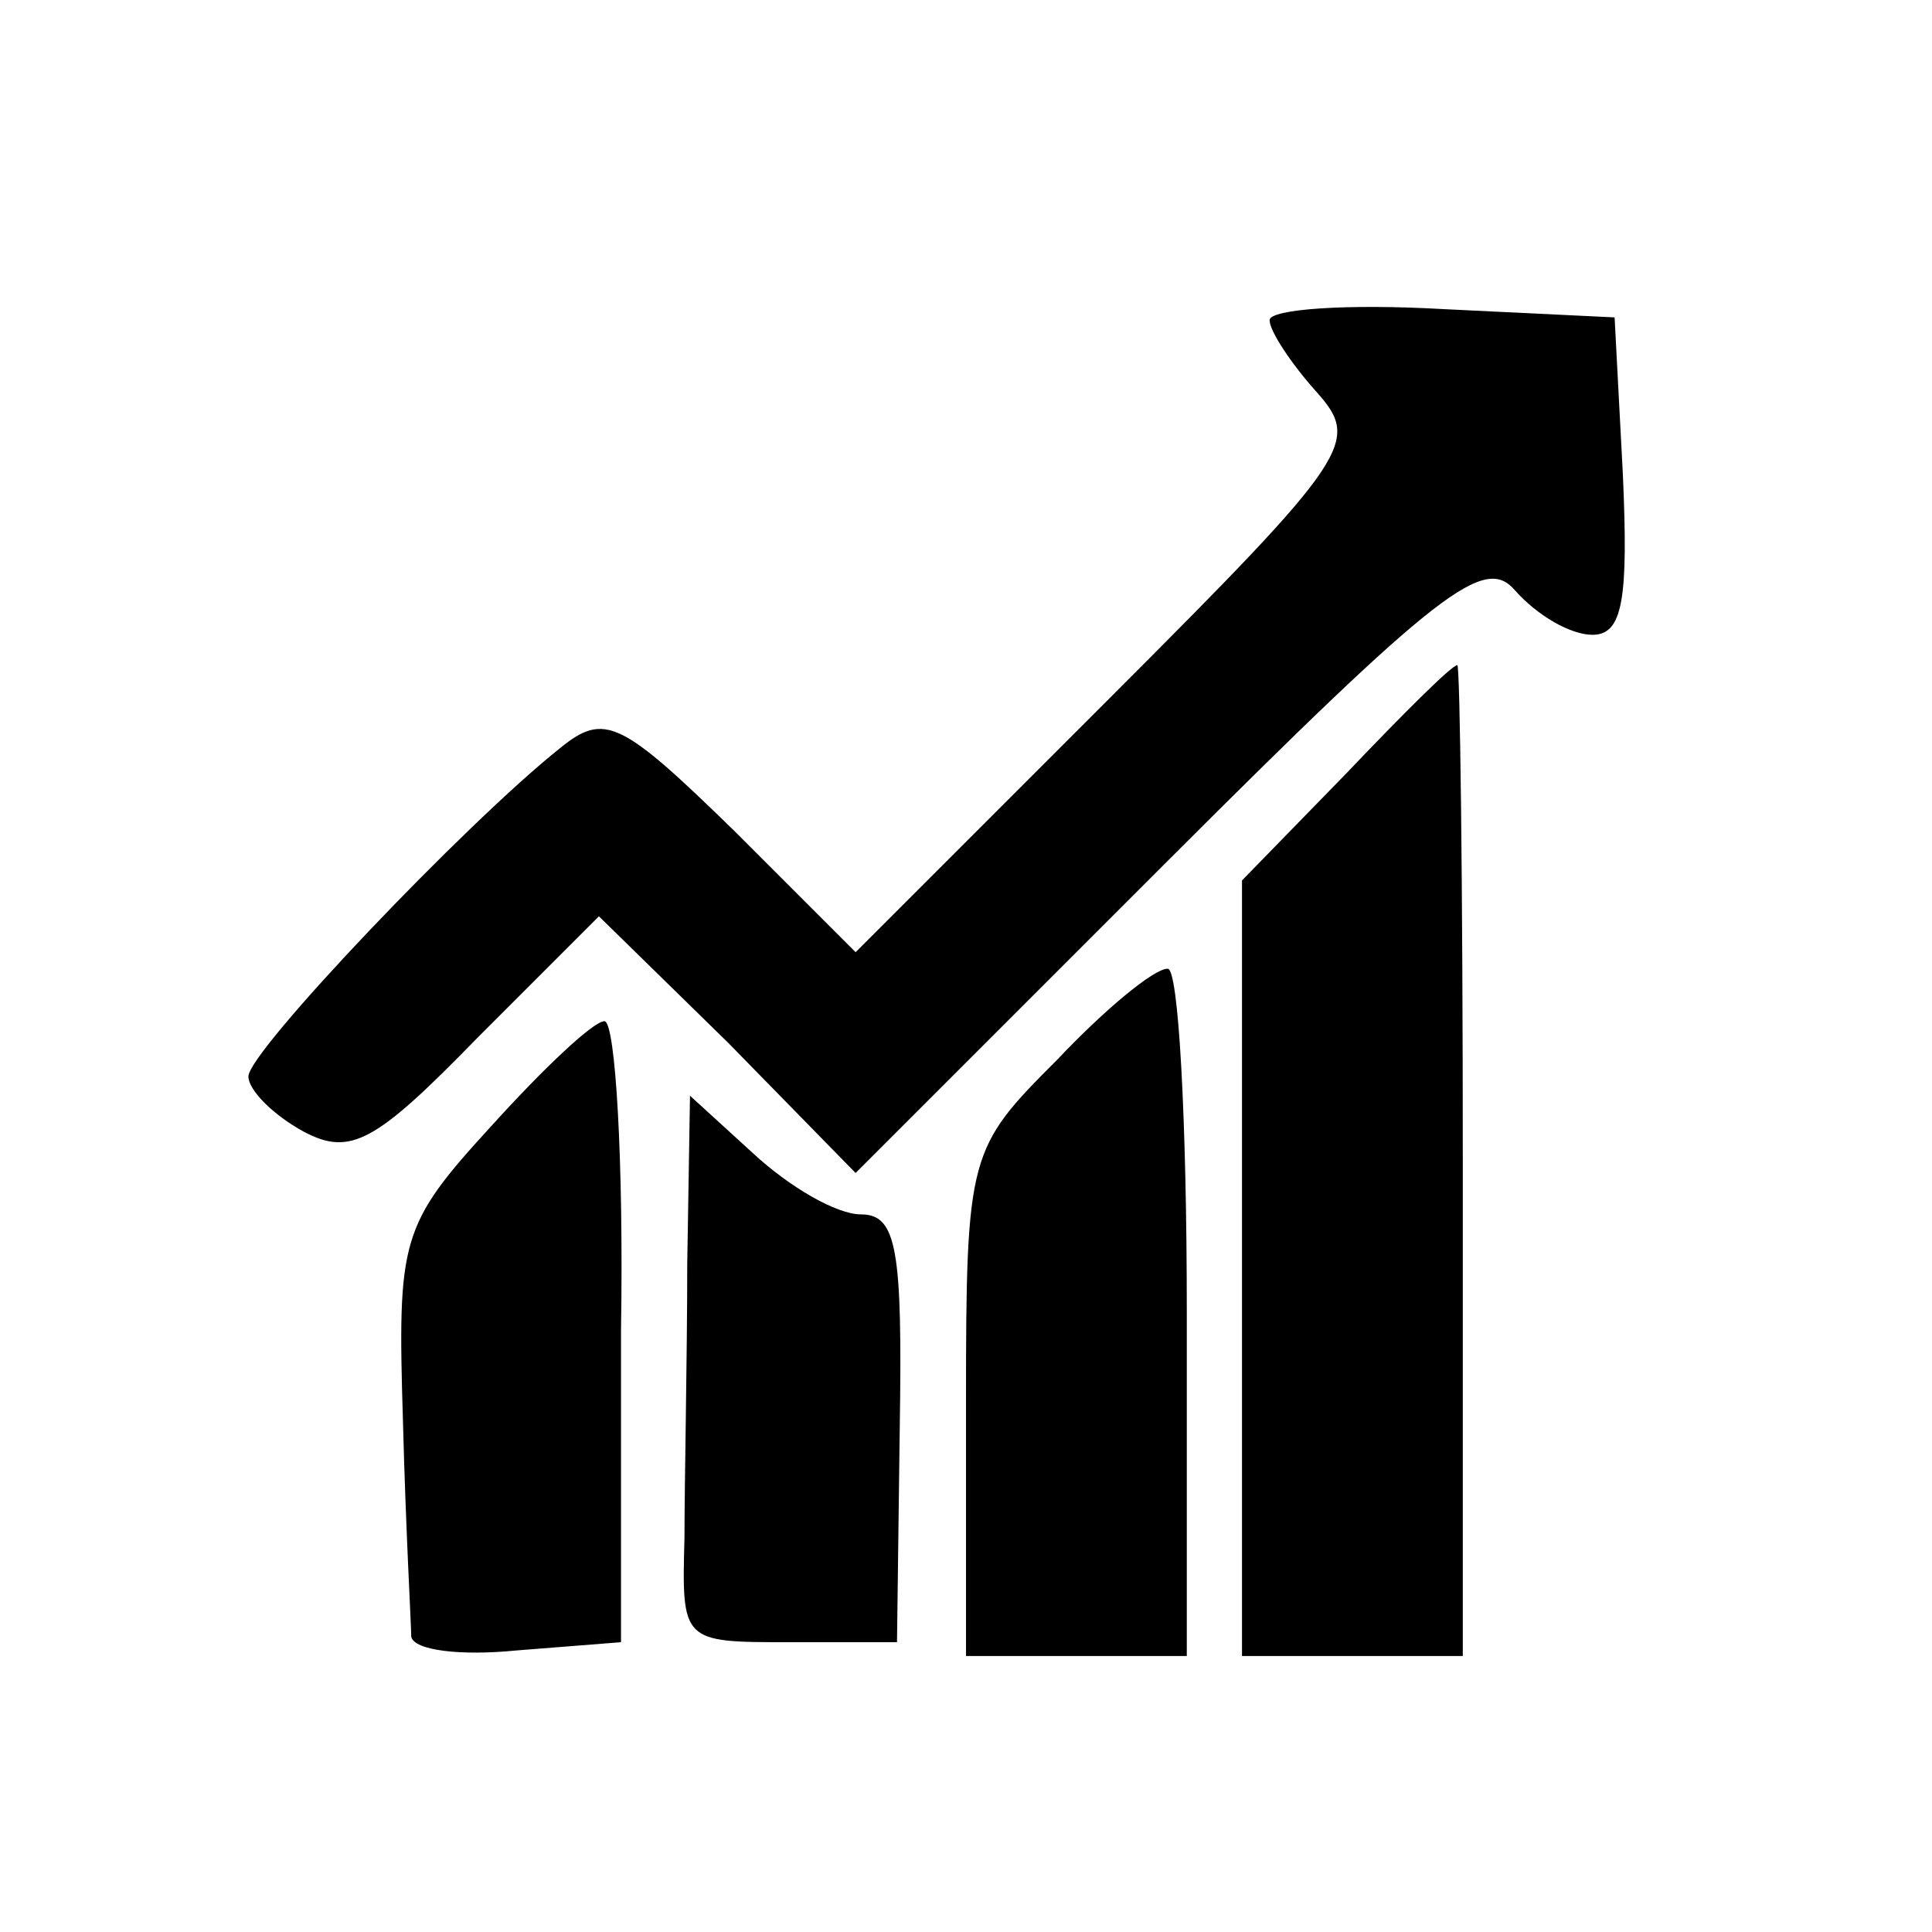 <?xml version="1.0" standalone="no"?>
<!DOCTYPE svg PUBLIC "-//W3C//DTD SVG 20010904//EN"
 "http://www.w3.org/TR/2001/REC-SVG-20010904/DTD/svg10.dtd">
<svg version="1.0" xmlns="http://www.w3.org/2000/svg"
 width="70pt" height="70pt" viewBox="0 0 70 70"
 preserveAspectRatio="xMidYMid meet">
<g transform="translate(0,70) scale(0.1,-0.1)"
fill="#000000" stroke="none">
<path d="M460 584 c0 -4 8 -16 17 -26 16 -18 13 -23 -75 -111 l-92 -92 -44 44
c-41 40 -47 43 -63 30 -34 -27 -113 -110 -113 -119 0 -5 9 -14 20 -20 17 -9
26 -4 63 34 l44 44 47 -46 46 -47 113 113 c99 99 115 111 126 98 8 -9 20 -16
28 -16 11 0 13 13 11 58 l-3 57 -62 3 c-35 2 -63 0 -63 -4z"/>
<path d="M488 420 l-38 -39 0 -140 0 -141 40 0 40 0 0 180 c0 99 -1 180 -2
179 -2 0 -20 -18 -40 -39z"/>
<path d="M383 316 c-32 -32 -33 -34 -33 -124 l0 -92 40 0 40 0 0 125 c0 69 -3
125 -7 124 -5 0 -23 -15 -40 -33z"/>
<path d="M178 292 c-33 -36 -34 -41 -32 -107 1 -39 3 -74 3 -78 1 -5 18 -7 38
-5 l38 3 0 113 c1 61 -2 112 -6 112 -4 0 -22 -17 -41 -38z"/>
<path d="M249 242 c0 -34 -1 -79 -1 -99 -1 -38 -1 -38 38 -38 l39 0 1 78 c1
64 -1 77 -14 77 -9 0 -26 10 -39 22 l-23 21 -1 -61z"/>
</g>
</svg>
